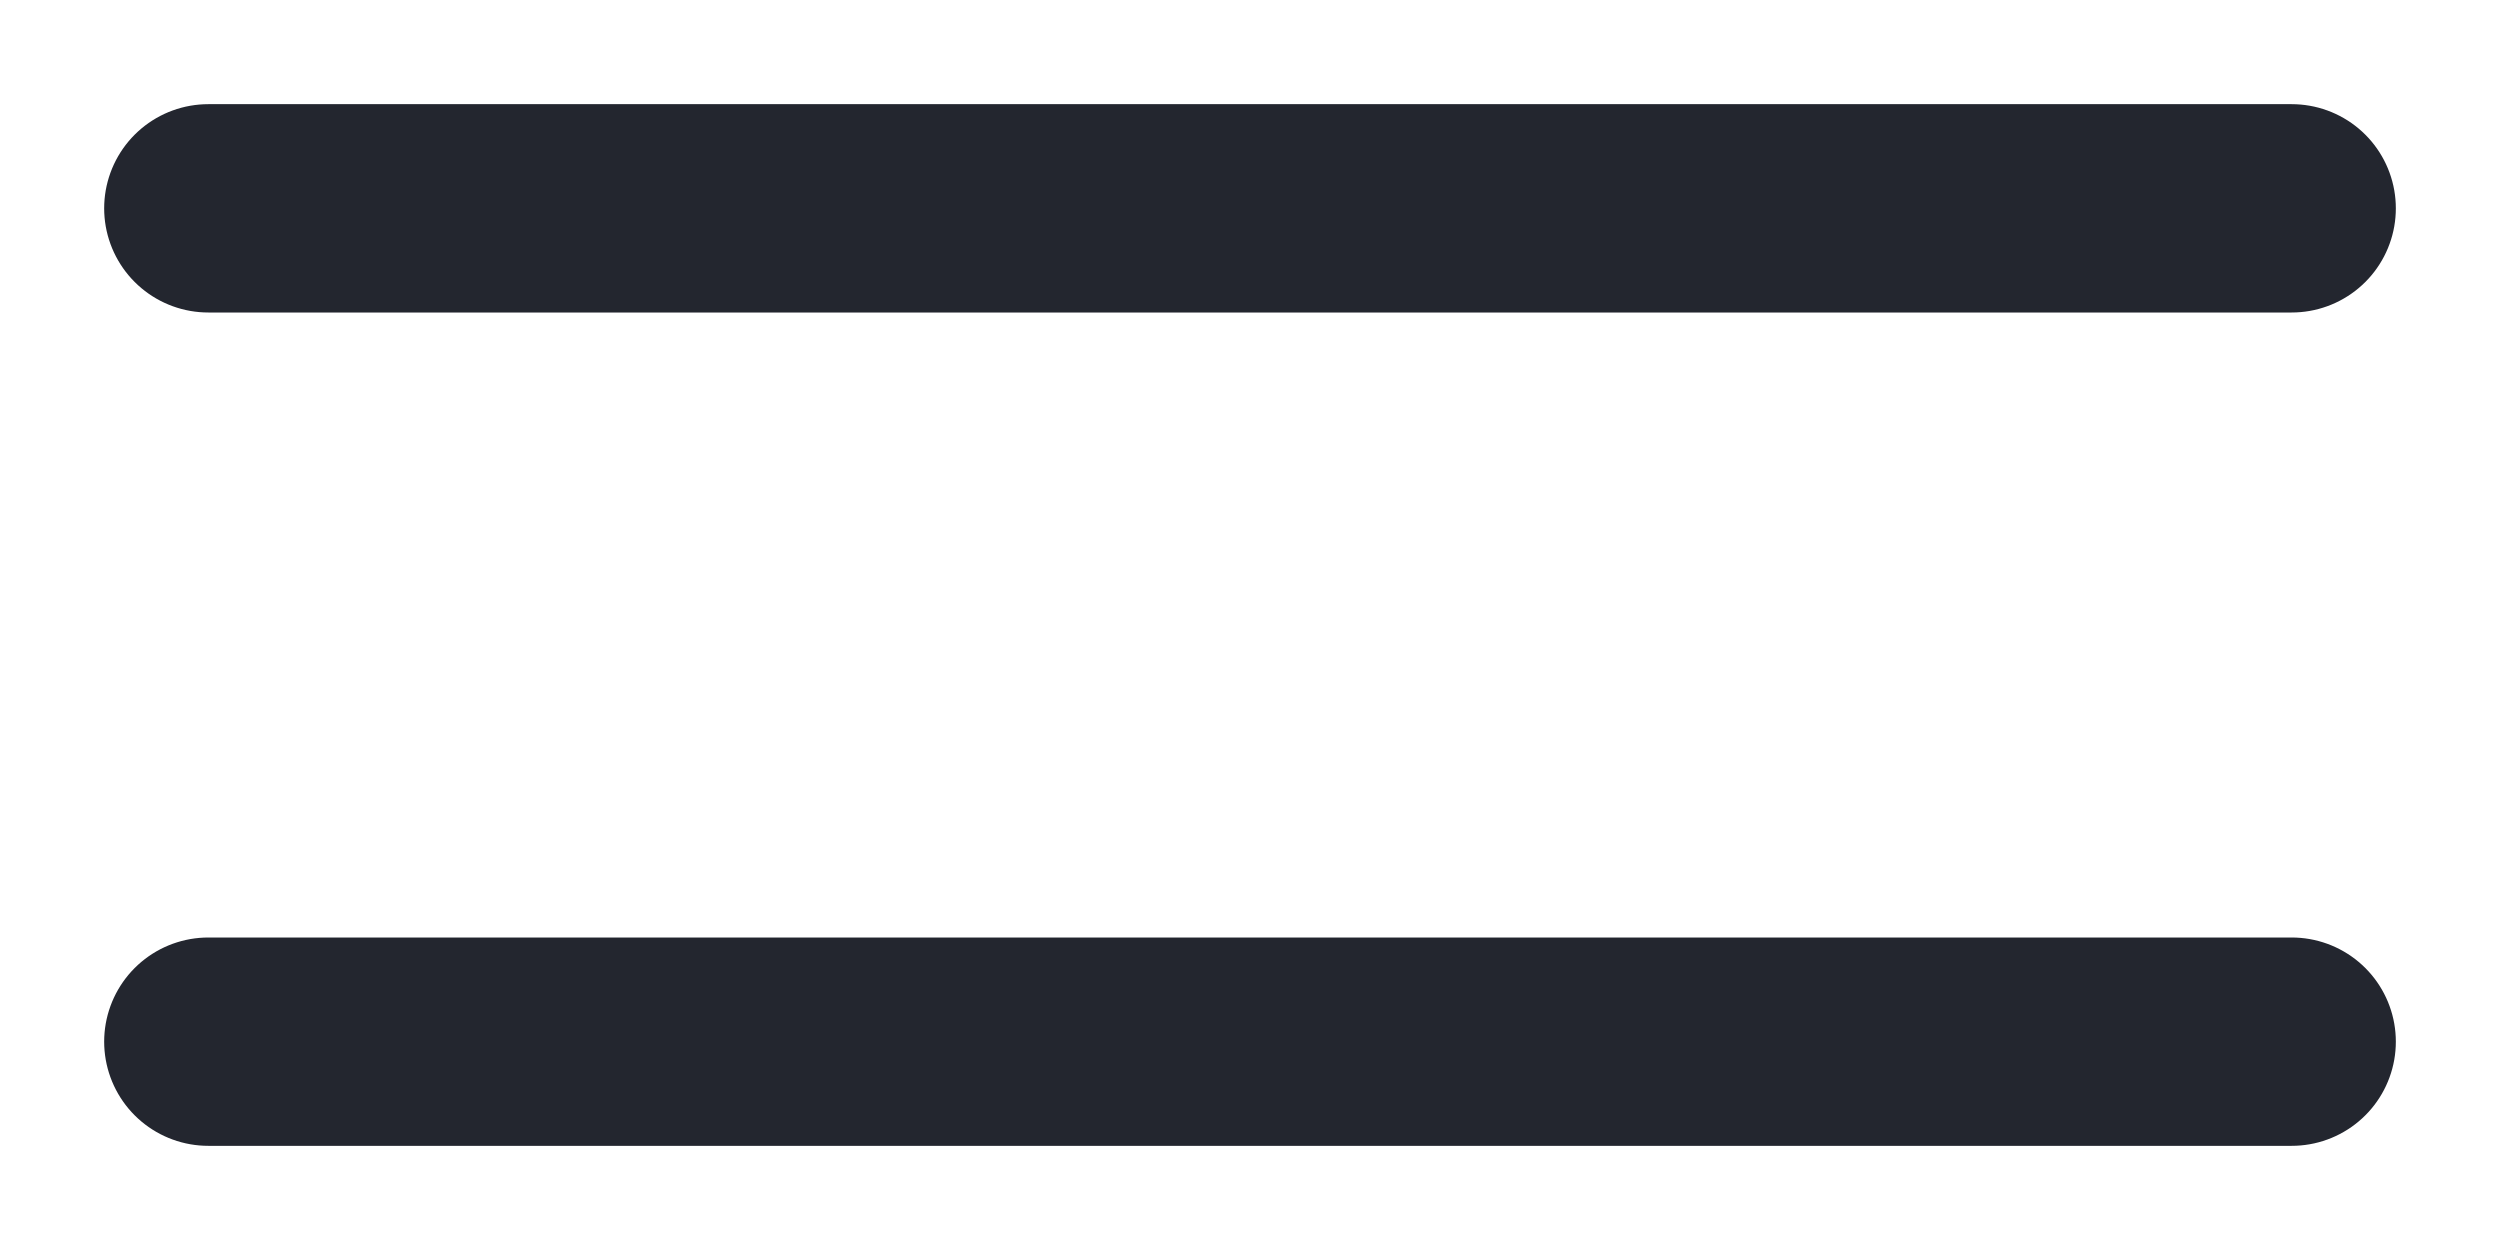 <svg width="12" height="6" viewBox="0 0 12 6" fill="none" xmlns="http://www.w3.org/2000/svg">
<path d="M1 1H11" stroke="#23262F" stroke-linecap="round"/>
<path d="M1 5H11" stroke="#23262F" stroke-linecap="round"/>
</svg>

